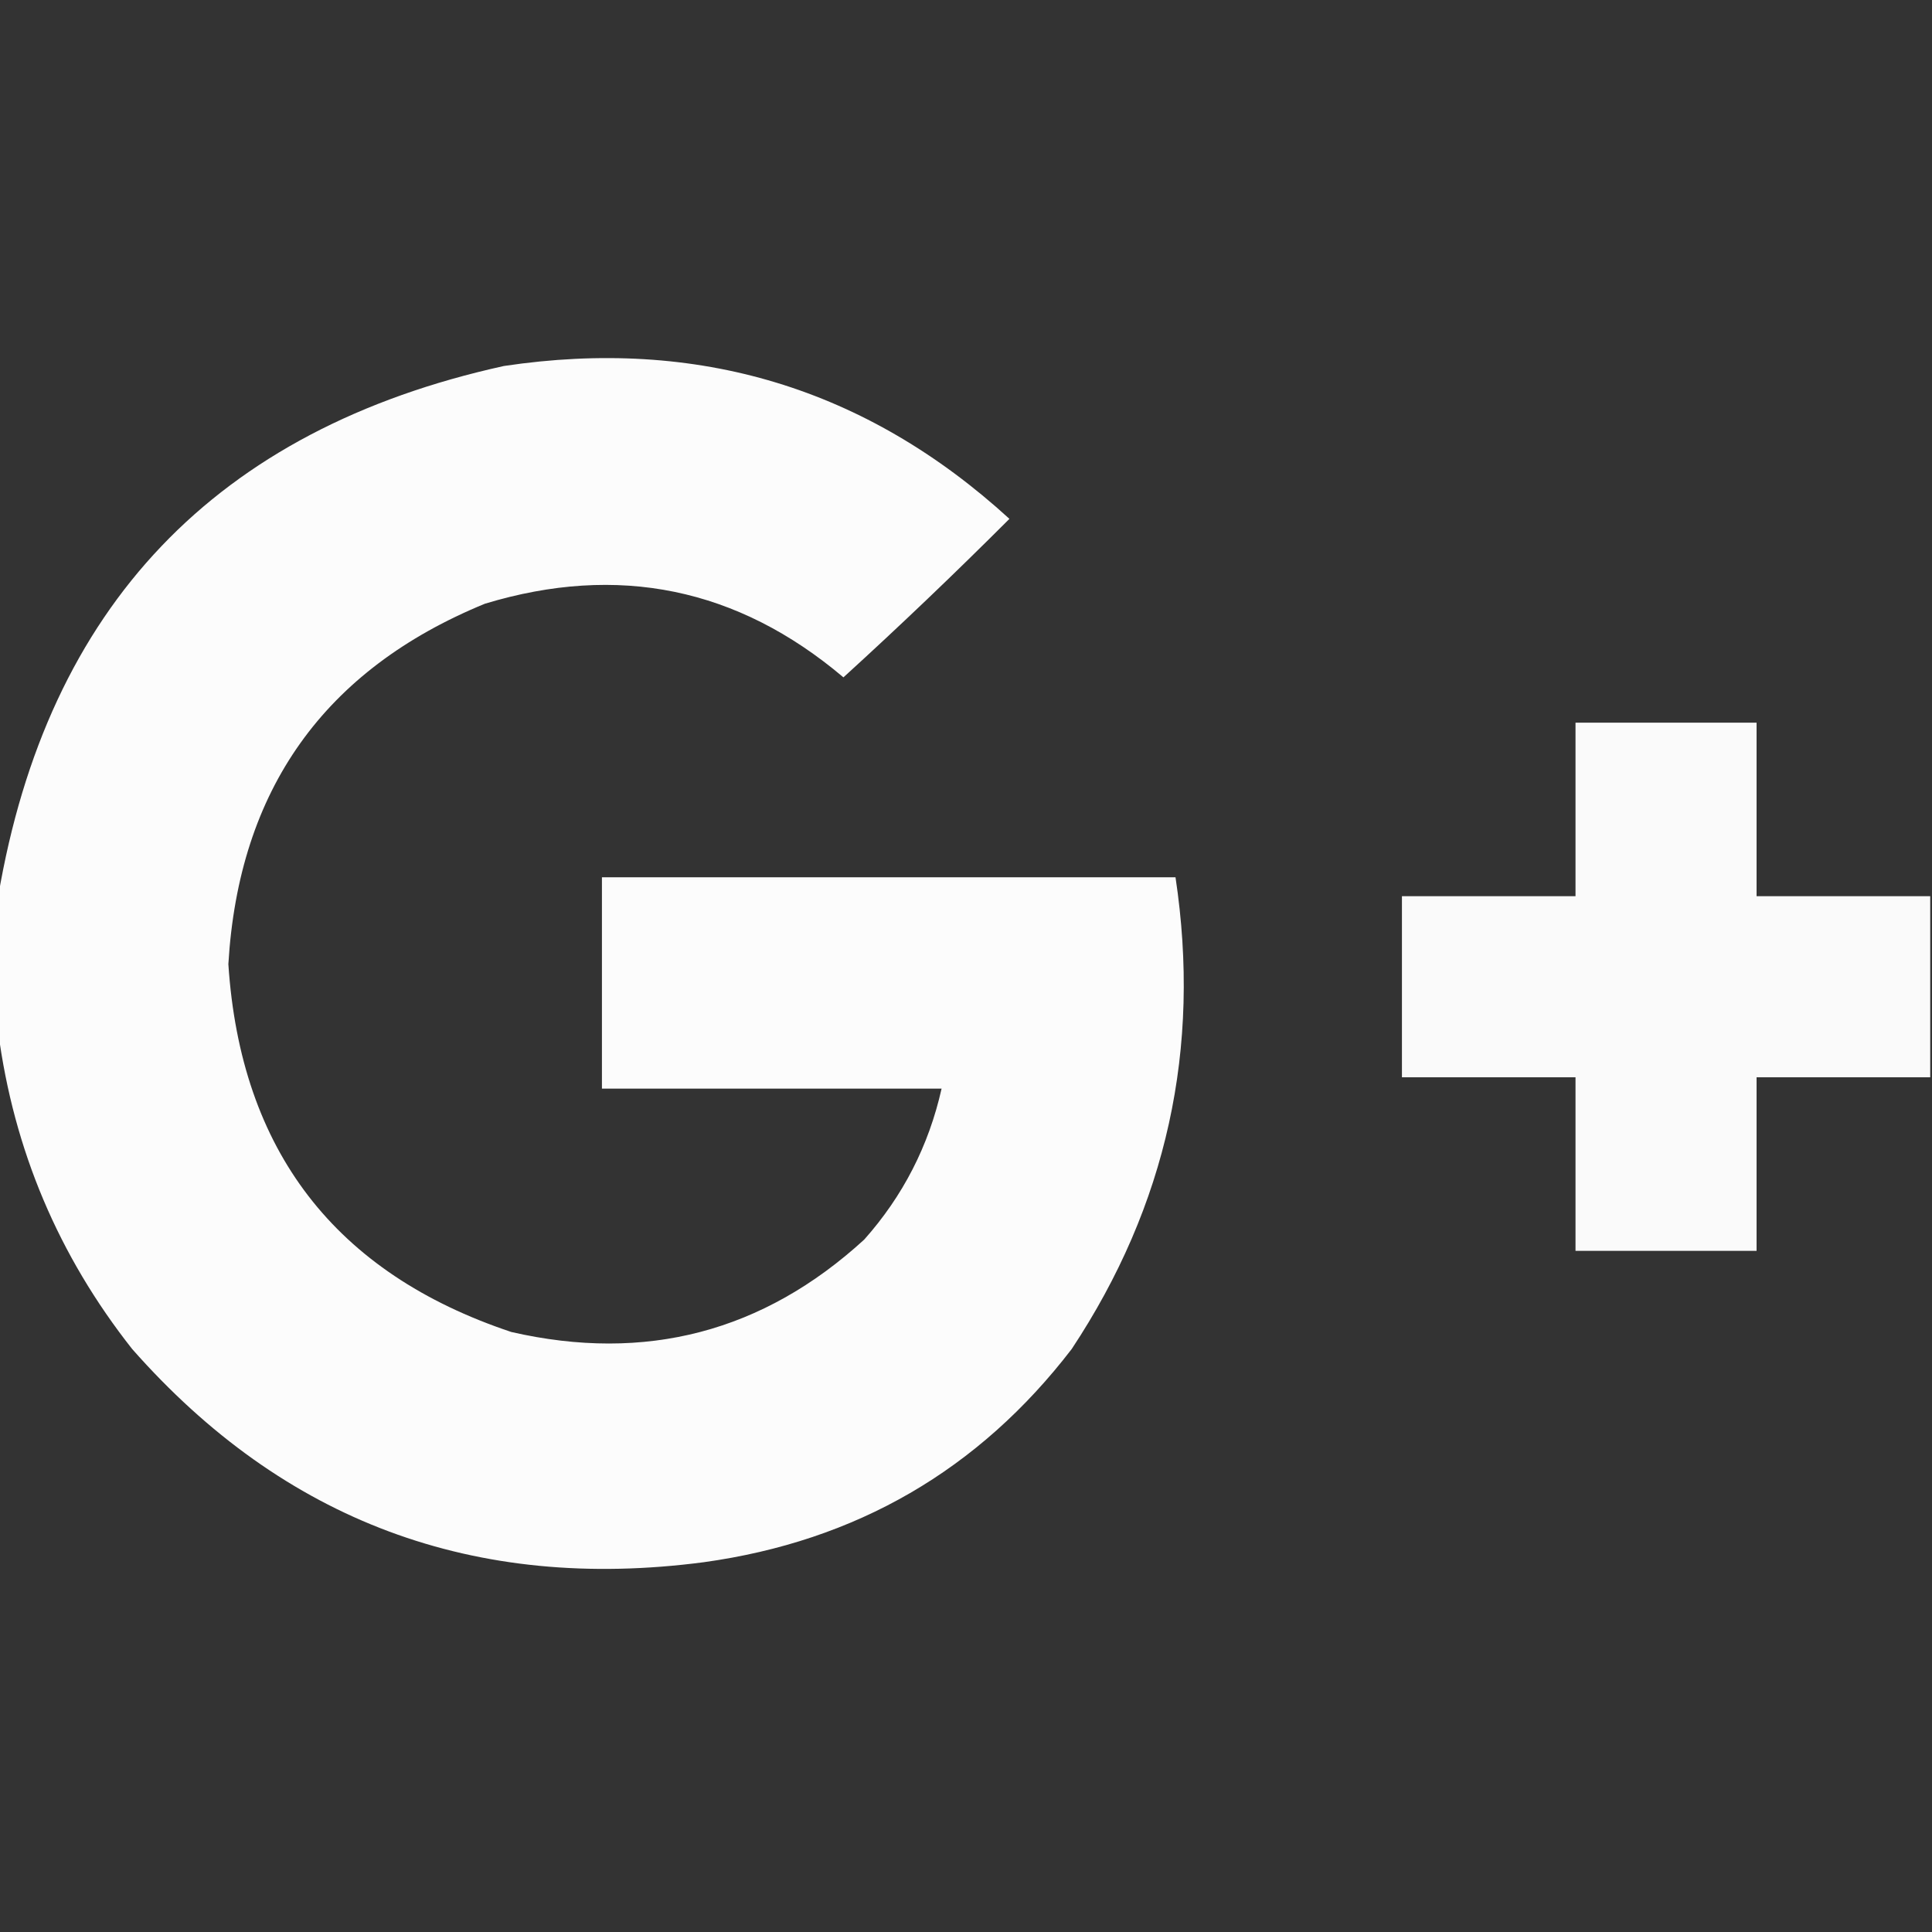 <svg width="25" height="25" viewBox="0 0 25 25" fill="none" xmlns="http://www.w3.org/2000/svg">
<rect x="0" y="0" width="25" height="25" fill="#333333" stroke="none"/>
<g clip-path="url(#clip0_708_11625)">
<path opacity="0.981" fill-rule="evenodd" clip-rule="evenodd" d="M-0.023 13.354C-0.023 12.769 -0.023 12.183 -0.023 11.597C0.613 7.844 2.794 5.557 6.52 4.736C9.028 4.36 11.209 5.02 13.062 6.714C12.361 7.415 11.645 8.099 10.914 8.765C9.545 7.607 7.999 7.29 6.275 7.812C4.196 8.665 3.089 10.219 2.955 12.476C3.114 14.888 4.335 16.475 6.617 17.236C8.355 17.634 9.877 17.235 11.183 16.04C11.684 15.477 12.018 14.826 12.184 14.087C10.719 14.087 9.254 14.087 7.789 14.087C7.789 13.175 7.789 12.264 7.789 11.352C10.263 11.352 12.737 11.352 15.211 11.352C15.545 13.565 15.097 15.6 13.868 17.456C12.666 19.022 11.079 19.942 9.107 20.215C6.141 20.604 3.675 19.685 1.71 17.456C0.756 16.247 0.178 14.879 -0.023 13.354Z" fill="white"/>
<path opacity="0.974" fill-rule="evenodd" clip-rule="evenodd" d="M24.977 11.597C24.977 12.378 24.977 13.159 24.977 13.94C24.228 13.94 23.479 13.94 22.73 13.94C22.73 14.689 22.73 15.438 22.73 16.186C21.949 16.186 21.168 16.186 20.387 16.186C20.387 15.438 20.387 14.689 20.387 13.94C19.638 13.94 18.889 13.94 18.141 13.94C18.141 13.159 18.141 12.378 18.141 11.597C18.889 11.597 19.638 11.597 20.387 11.597C20.387 10.848 20.387 10.099 20.387 9.351C21.168 9.351 21.949 9.351 22.73 9.351C22.73 10.099 22.73 10.848 22.73 11.597C23.479 11.597 24.228 11.597 24.977 11.597Z" fill="white"/>
</g>
<defs>
<clipPath id="clip0_708_11625">
<rect width="25" height="25" fill="white"/>
</clipPath>
</defs>
</svg>
